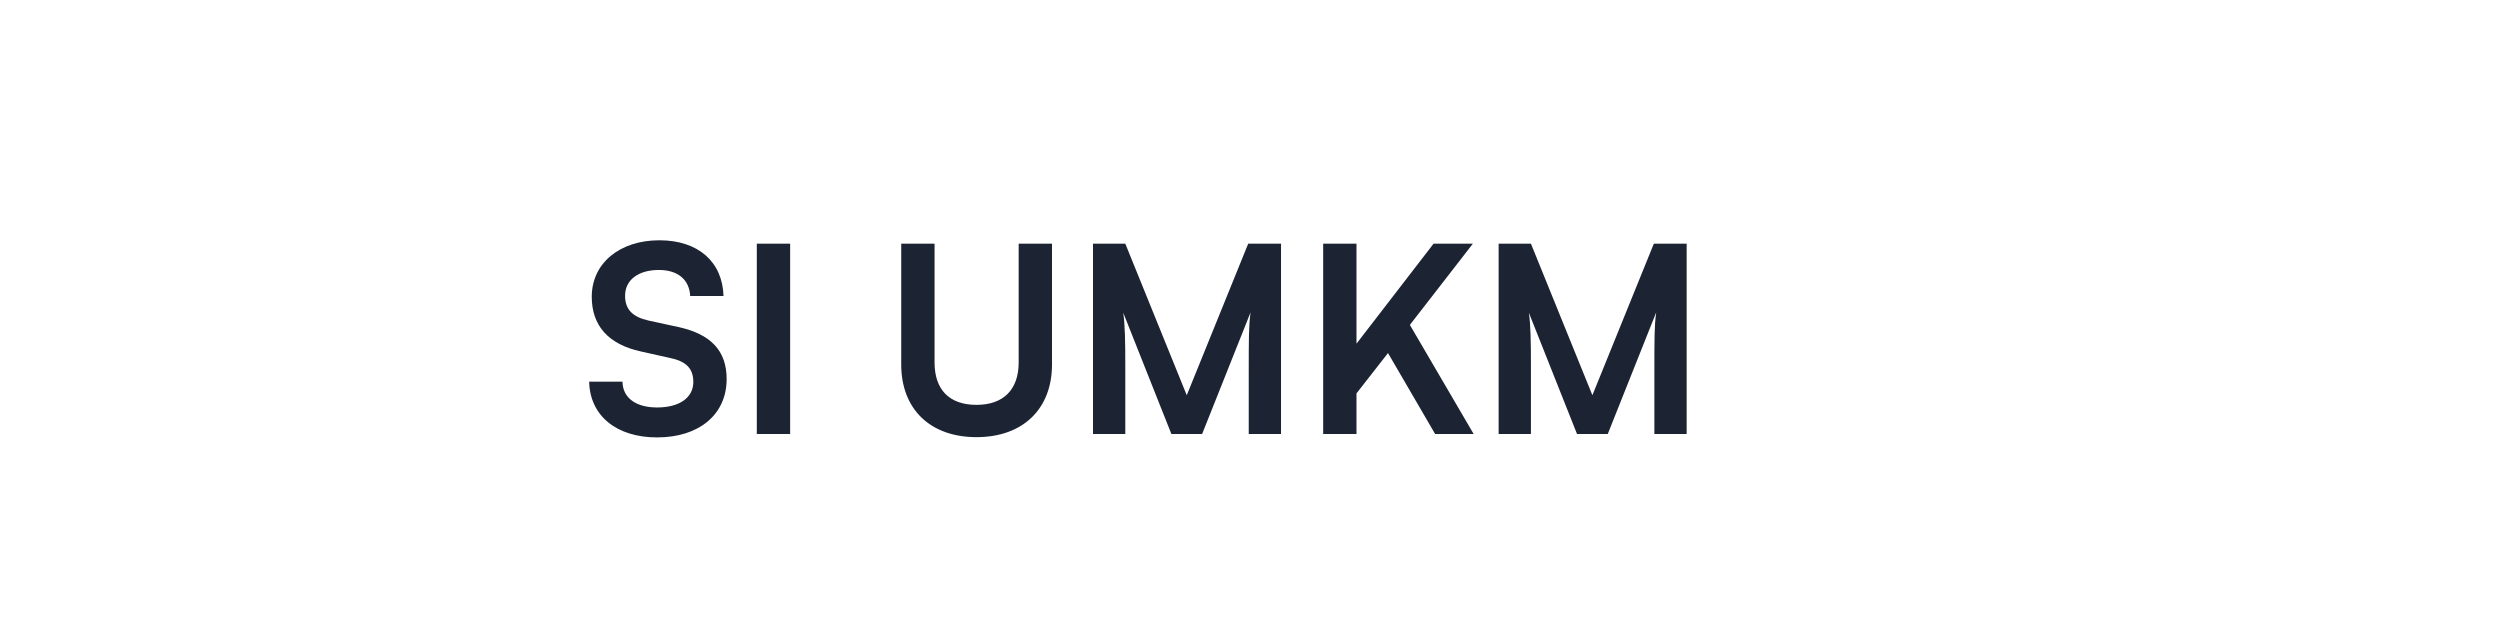 <svg width="288" height="72" viewBox="0 0 288 72" fill="none" xmlns="http://www.w3.org/2000/svg" xmlns:xlink="http://www.w3.org/1999/xlink">
<path d="M68.17 34.19C68.17 30.35 71.35 27.68 75.97 27.68C80.41 27.68 83.23 30.14 83.35 34.1H79.51C79.42 32.21 78.07 31.1 75.91 31.1C73.54 31.1 72.01 32.24 72.01 34.07C72.01 35.63 72.85 36.5 74.68 36.92L78.13 37.67C81.88 38.48 83.71 40.4 83.71 43.67C83.71 47.75 80.53 50.39 75.7 50.39C71.02 50.39 67.96 47.9 67.87 43.97H71.71C71.74 45.83 73.24 46.94 75.7 46.94C78.25 46.94 79.87 45.83 79.87 44C79.87 42.53 79.12 41.66 77.32 41.27L73.84 40.49C70.12 39.68 68.17 37.55 68.17 34.19ZM91.024 28.07V50H87.184V28.07H91.024ZM103.821 41.99V28.07H107.661V41.75C107.661 44.9 109.371 46.64 112.491 46.64C115.611 46.64 117.351 44.87 117.351 41.75V28.07H121.191V41.99C121.191 47.12 117.831 50.36 112.491 50.36C107.181 50.36 103.821 47.15 103.821 41.99ZM129.634 50H125.914V28.07H129.634L136.714 45.53L143.794 28.07H147.574V50H143.854V43.25C143.854 38.84 143.854 37.55 144.064 35.99L138.484 50H134.944L129.394 36.02C129.604 37.34 129.634 39.41 129.634 42.14V50ZM156.268 28.07V39.59L165.148 28.07H169.678L162.418 37.43L169.768 50H165.328L159.898 40.67L156.268 45.32V50H152.428V28.07H156.268ZM176.363 50H172.643V28.07H176.363L183.443 45.53L190.523 28.07H194.303V50H190.583V43.25C190.583 38.84 190.583 37.55 190.793 35.99L185.213 50H181.673L176.123 36.02C176.333 37.34 176.363 39.41 176.363 42.14V50Z" fill="#1C2434"/>
<rect width="68" height="60" fill="url(#pattern0)"/>
<defs>
<pattern id="pattern0" patternContentUnits="objectBoundingBox" width="1" height="1">
<use xlink:href="#image0_58_514" transform="matrix(0.003 0 0 0.004 0 -1.6)"/>
</pattern>
</defs>
</svg>
